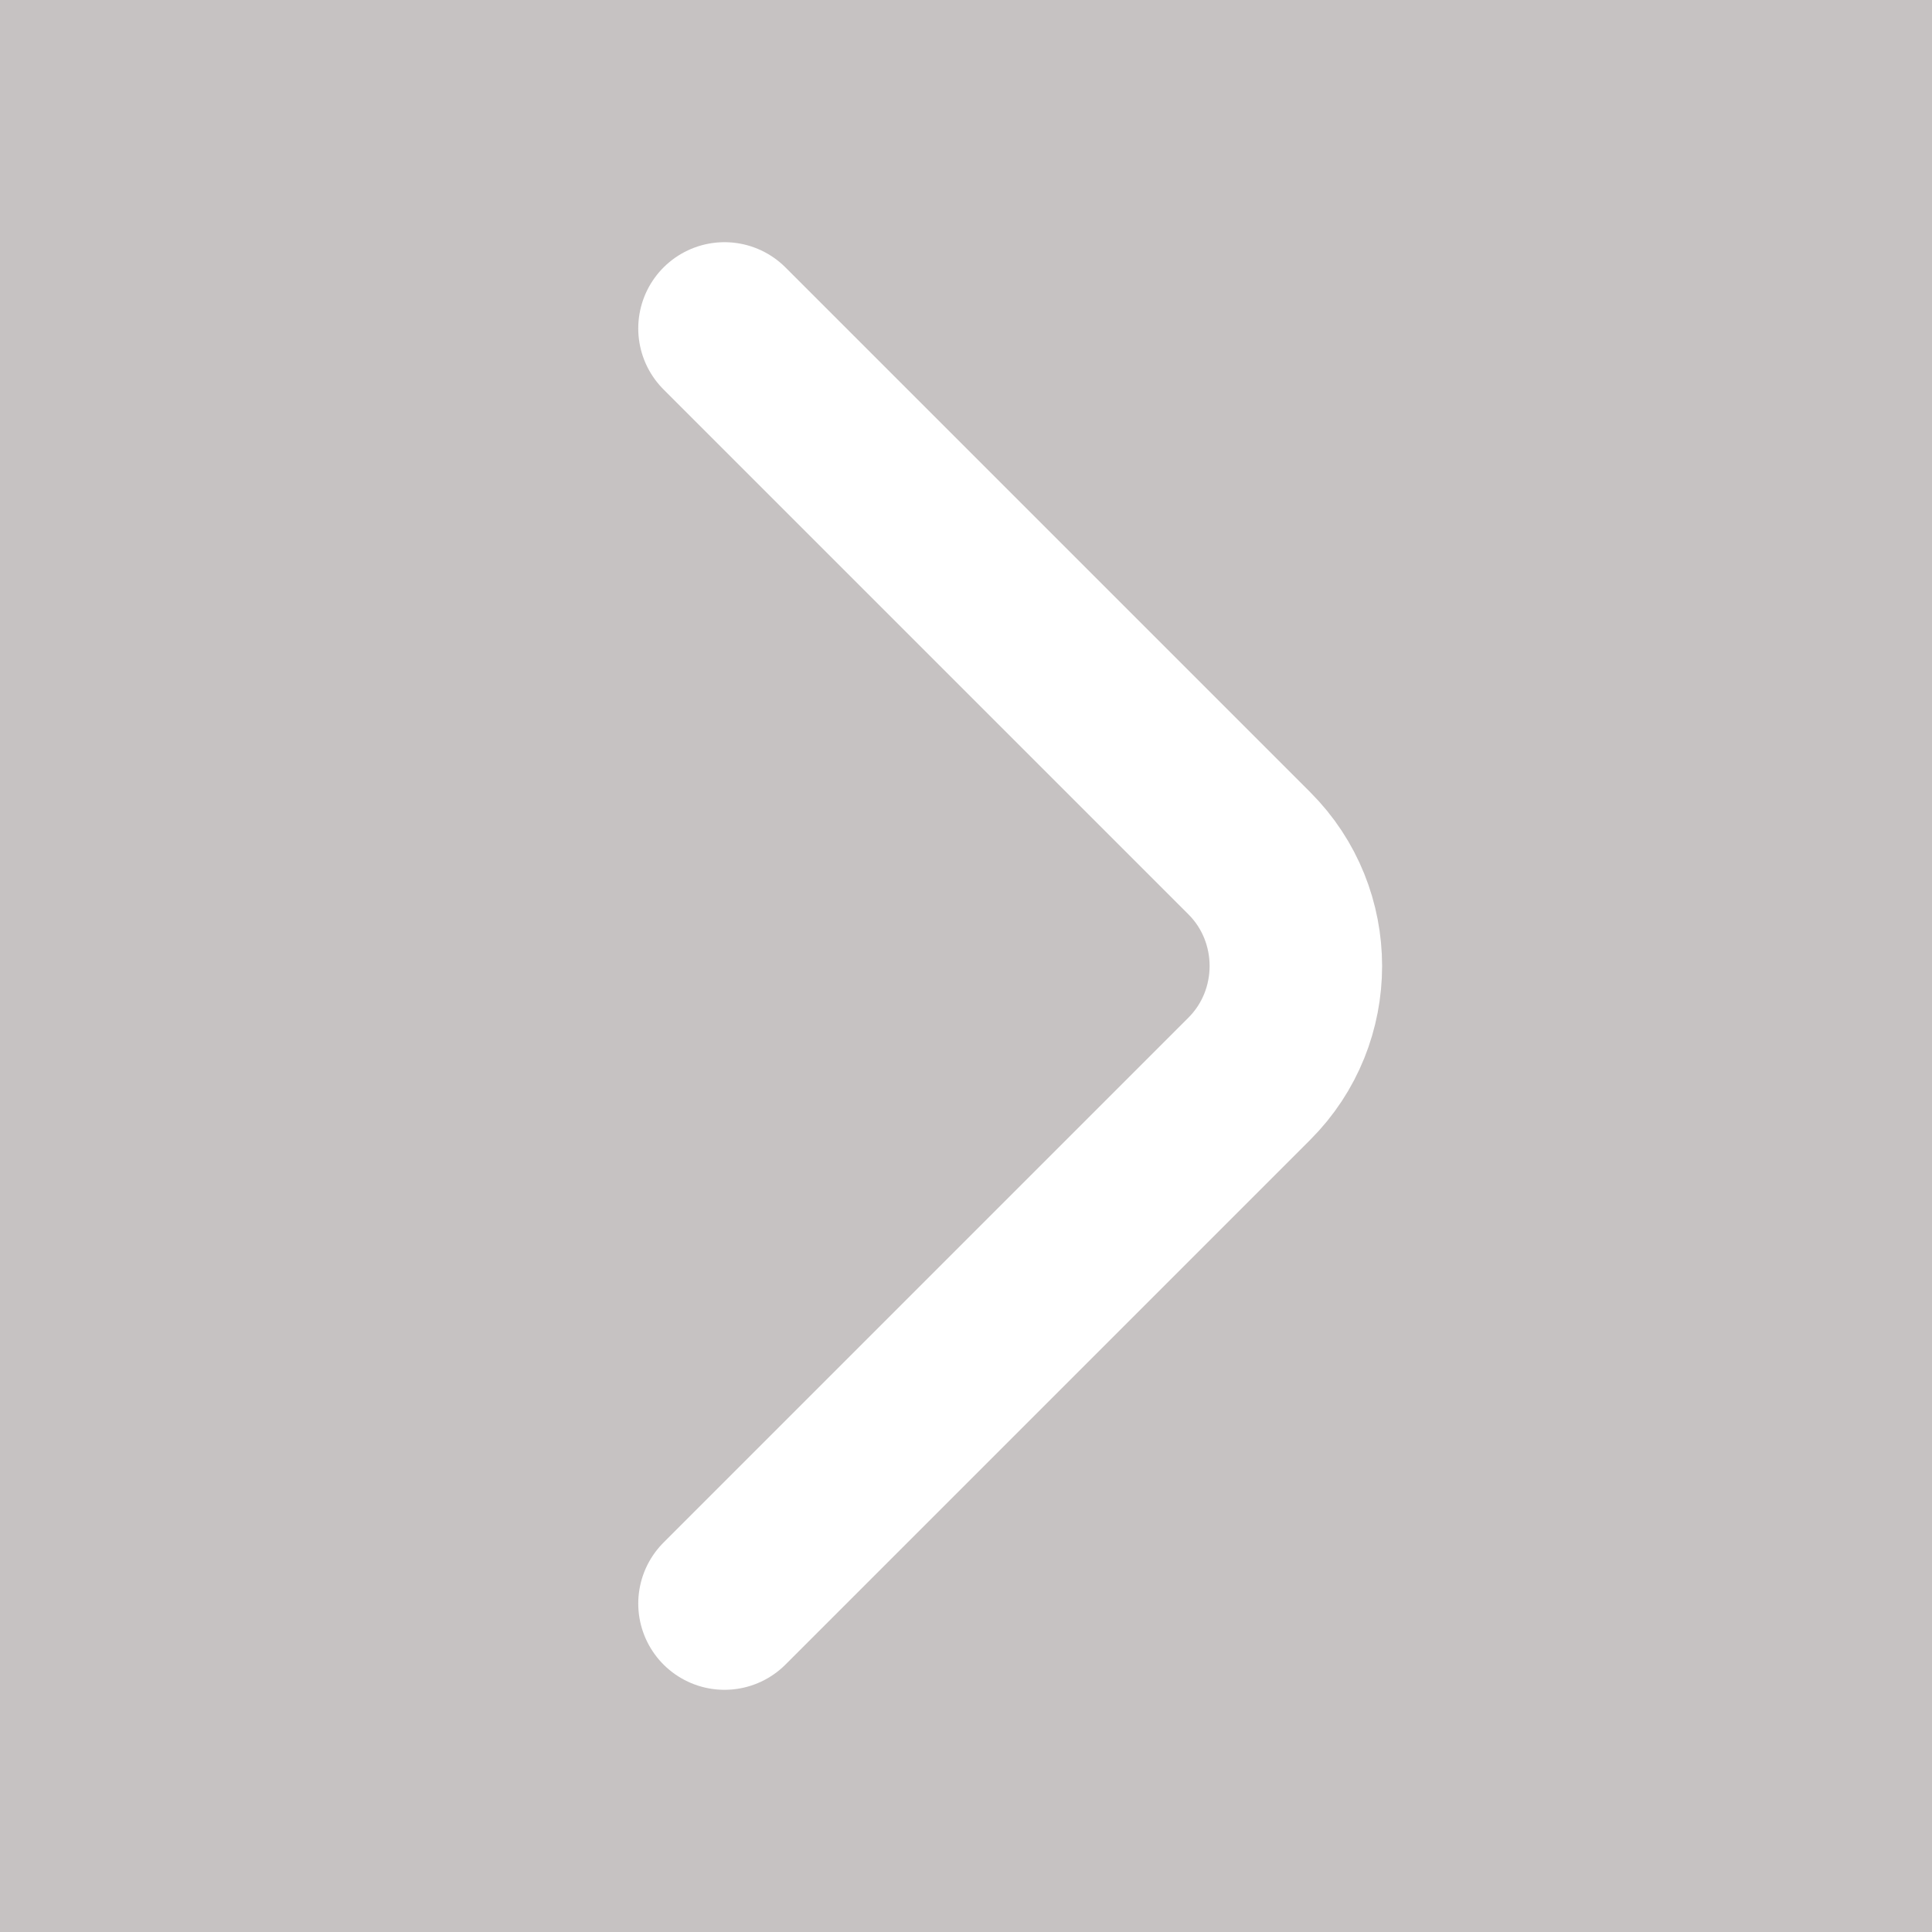 <svg width="28" height="28" viewBox="0 0 28 28" fill="none" xmlns="http://www.w3.org/2000/svg">
<rect x="0" y="0" width="28" height="28" fill="#333333" stroke="none"/>
<rect width="28" height="28" transform="matrix(-1 0 0 1 28 0)" fill="#C6C2C2"/>
<path d="M10.5 23.24L18.107 15.633C19.005 14.735 19.005 13.265 18.107 12.367L10.5 4.76" stroke="white" stroke-width="2.5" stroke-miterlimit="10" stroke-linecap="round" stroke-linejoin="round"/>
</svg>

